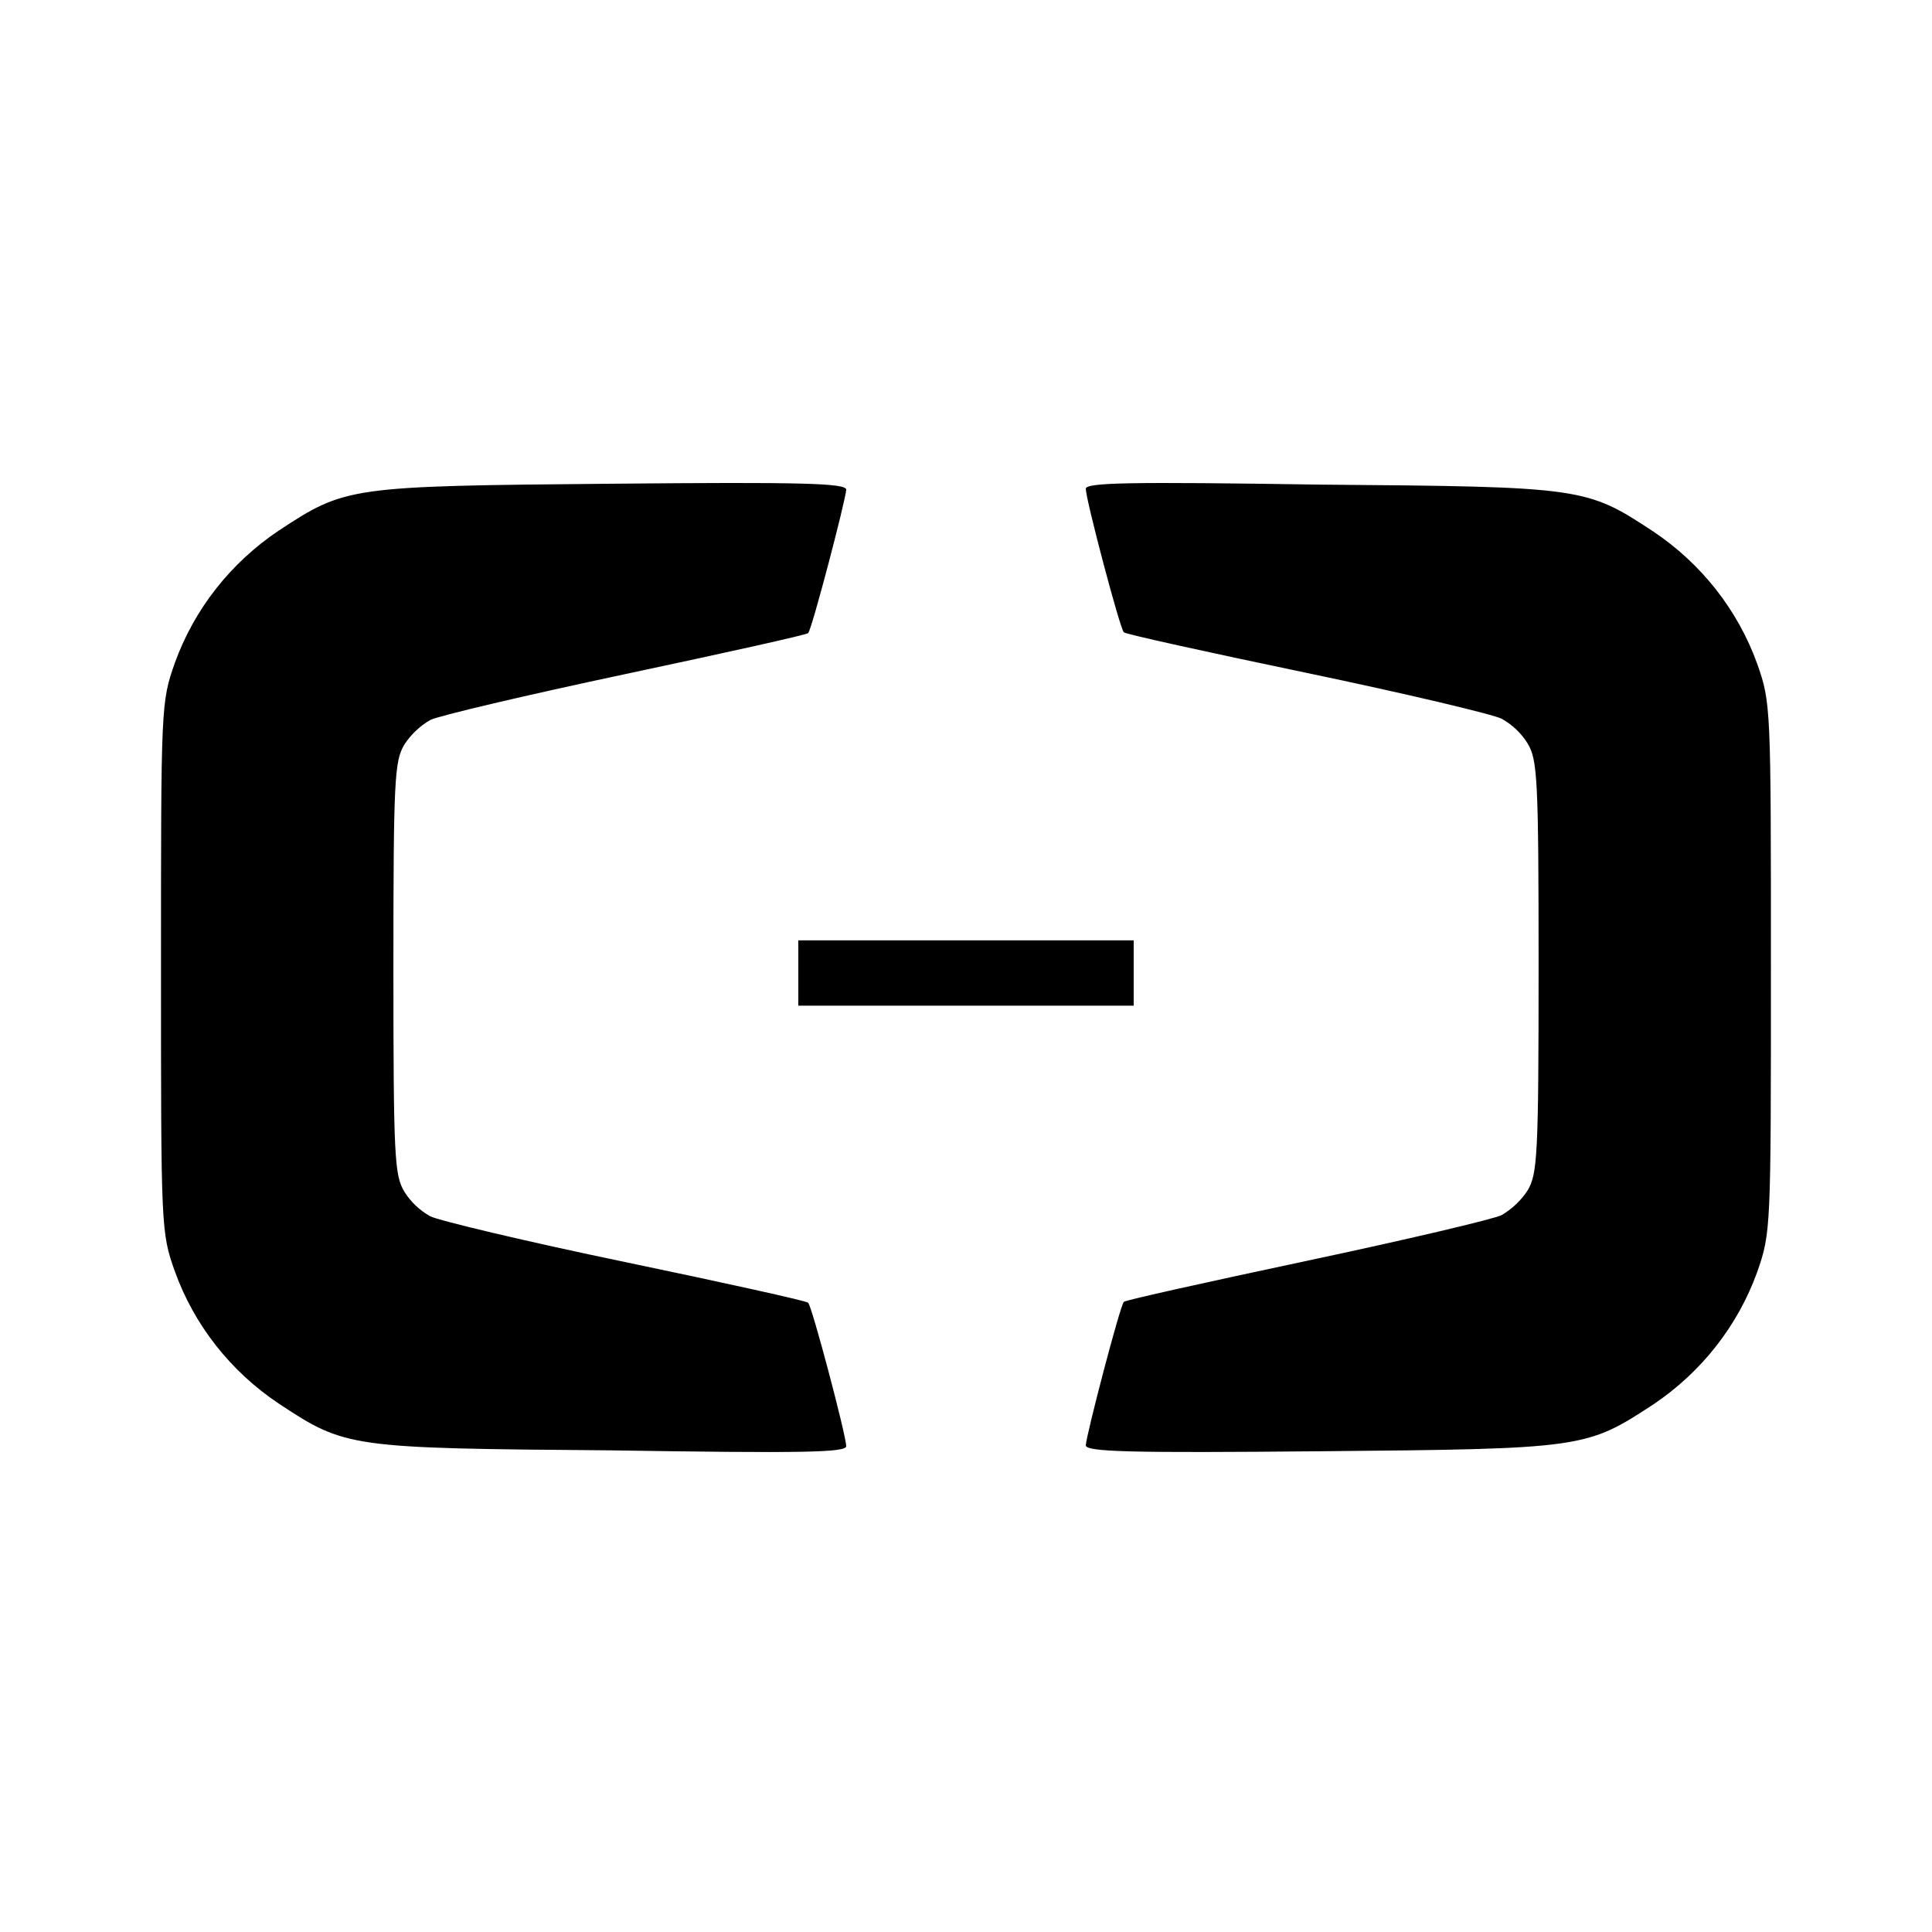 <svg width="24" height="24" viewBox="0 0 24 24" xmlns="http://www.w3.org/2000/svg">
<path fill-rule="evenodd" clip-rule="evenodd" d="M10.512 17.965C10.512 17.834 10.085 16.221 10.039 16.183C10.024 16.161 8.994 15.934 7.767 15.678C6.54 15.423 5.442 15.161 5.345 15.109C5.212 15.035 5.101 14.929 5.022 14.802C4.901 14.598 4.887 14.379 4.887 12.027C4.887 9.675 4.901 9.456 5.022 9.251C5.104 9.125 5.214 9.02 5.345 8.944C5.442 8.893 6.53 8.637 7.767 8.374C9.004 8.111 10.016 7.887 10.039 7.865C10.085 7.82 10.505 6.214 10.512 6.083C10.512 6.002 9.972 5.987 7.601 6.009C4.331 6.038 4.294 6.045 3.463 6.591C2.865 6.992 2.413 7.567 2.172 8.235C2 8.724 2 8.768 2 12.014C2 15.26 2 15.308 2.172 15.793C2.412 16.46 2.864 17.036 3.463 17.436C4.294 17.984 4.331 17.991 7.601 18.017C9.972 18.054 10.512 18.044 10.512 17.965ZM13.488 6.072C13.488 6.203 13.914 7.817 13.961 7.855C13.976 7.876 15.005 8.103 16.232 8.359C17.459 8.615 18.558 8.876 18.655 8.929C18.787 9.003 18.898 9.108 18.977 9.236C19.098 9.439 19.113 9.659 19.113 12.01C19.113 14.362 19.098 14.582 18.977 14.787C18.896 14.912 18.785 15.017 18.655 15.094C18.558 15.144 17.47 15.4 16.232 15.663C14.995 15.926 13.983 16.15 13.961 16.172C13.914 16.217 13.495 17.823 13.488 17.954C13.488 18.036 14.028 18.05 16.398 18.028C19.668 17.999 19.705 17.992 20.537 17.447C21.135 17.046 21.587 16.47 21.828 15.803C21.999 15.313 21.999 15.269 21.999 12.024C21.999 8.778 21.999 8.73 21.828 8.244C21.587 7.577 21.135 7.002 20.537 6.602C19.705 6.054 19.668 6.046 16.398 6.02C14.028 5.984 13.488 5.994 13.488 6.072ZM14.083 11.681H9.917V12.493H14.083V11.681Z" fill="currentColor"/>
</svg>
